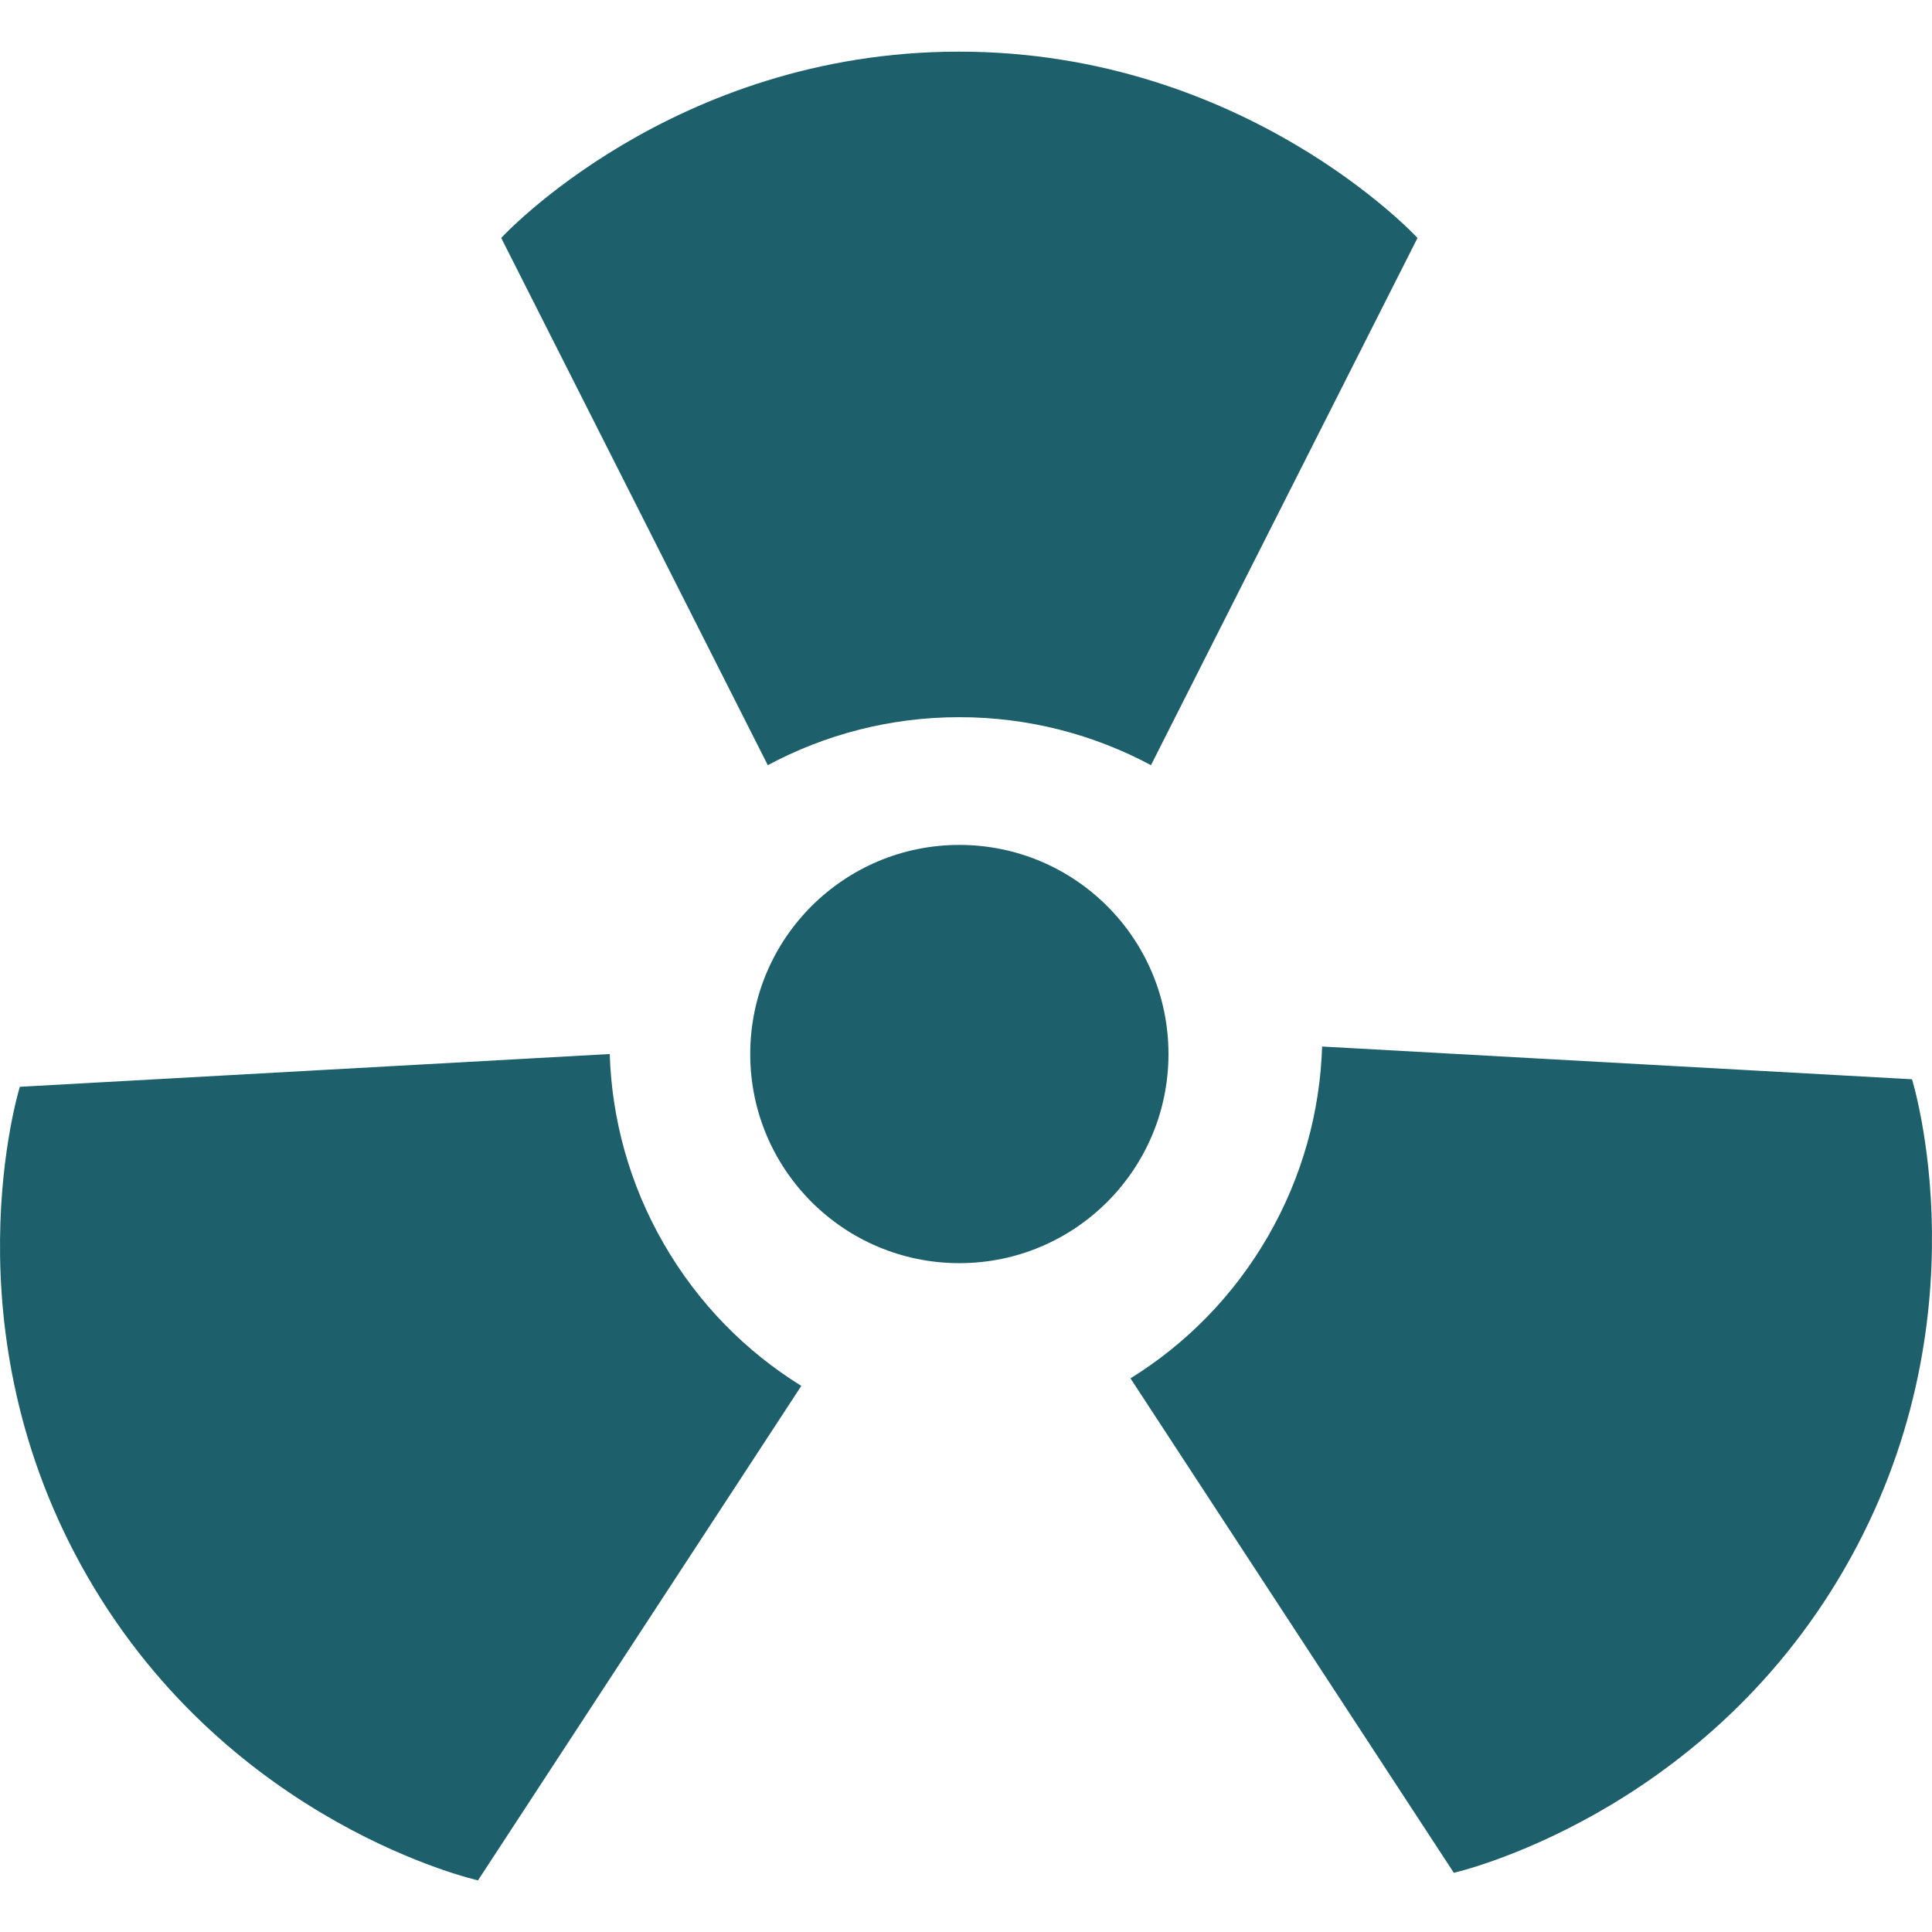 <?xml version="1.0" encoding="iso-8859-1"?>
<!-- Generator: Adobe Illustrator 16.0.0, SVG Export Plug-In . SVG Version: 6.00 Build 0)  -->
<!DOCTYPE svg PUBLIC "-//W3C//DTD SVG 1.1//EN" "http://www.w3.org/Graphics/SVG/1.1/DTD/svg11.dtd">
<svg xmlns="http://www.w3.org/2000/svg" xmlns:xlink="http://www.w3.org/1999/xlink" version="1.1" id="Capa_1" x="0px" y="0px" width="512px" height="512px" viewBox="0 0 450.829 450.83" style="enable-background:new 0 0 450.829 450.83;" xml:space="preserve">
<g>
	<path d="M186.984,323.396l-75.443,115.383c0,0-57.62-12.844-91.065-70.775C-12.974,310.077,4.629,253.606,4.629,253.606   l137.649-7.649c0.48,15.102,4.552,30.319,12.645,44.33C163.004,304.29,174.14,315.429,186.984,323.396z M446.159,251.846   l-137.646-7.64c-0.477,15.101-4.566,30.313-12.648,44.321c-8.093,13.997-19.223,25.144-32.071,33.111l75.453,115.377   c0,0,57.705-12.99,91.149-70.926C463.841,308.162,446.159,251.846,446.159,251.846z M223.864,167.354   c16.176,0,31.393,4.068,44.714,11.201l62.197-123.032c0,0-40.104-43.472-106.993-43.472c-66.895,0-106.825,43.472-106.825,43.472   l62.206,123.032C192.482,171.422,207.694,167.354,223.864,167.354z M223.864,197.162c-26.949,0-48.799,21.848-48.799,48.795   c0,26.956,21.851,48.799,48.799,48.799c26.961,0,48.799-21.843,48.799-48.799C272.663,219.003,250.819,197.162,223.864,197.162z" fill="#1d606b"/>
</g>
<g>
</g>
<g>
</g>
<g>
</g>
<g>
</g>
<g>
</g>
<g>
</g>
<g>
</g>
<g>
</g>
<g>
</g>
<g>
</g>
<g>
</g>
<g>
</g>
<g>
</g>
<g>
</g>
<g>
</g>
</svg>
